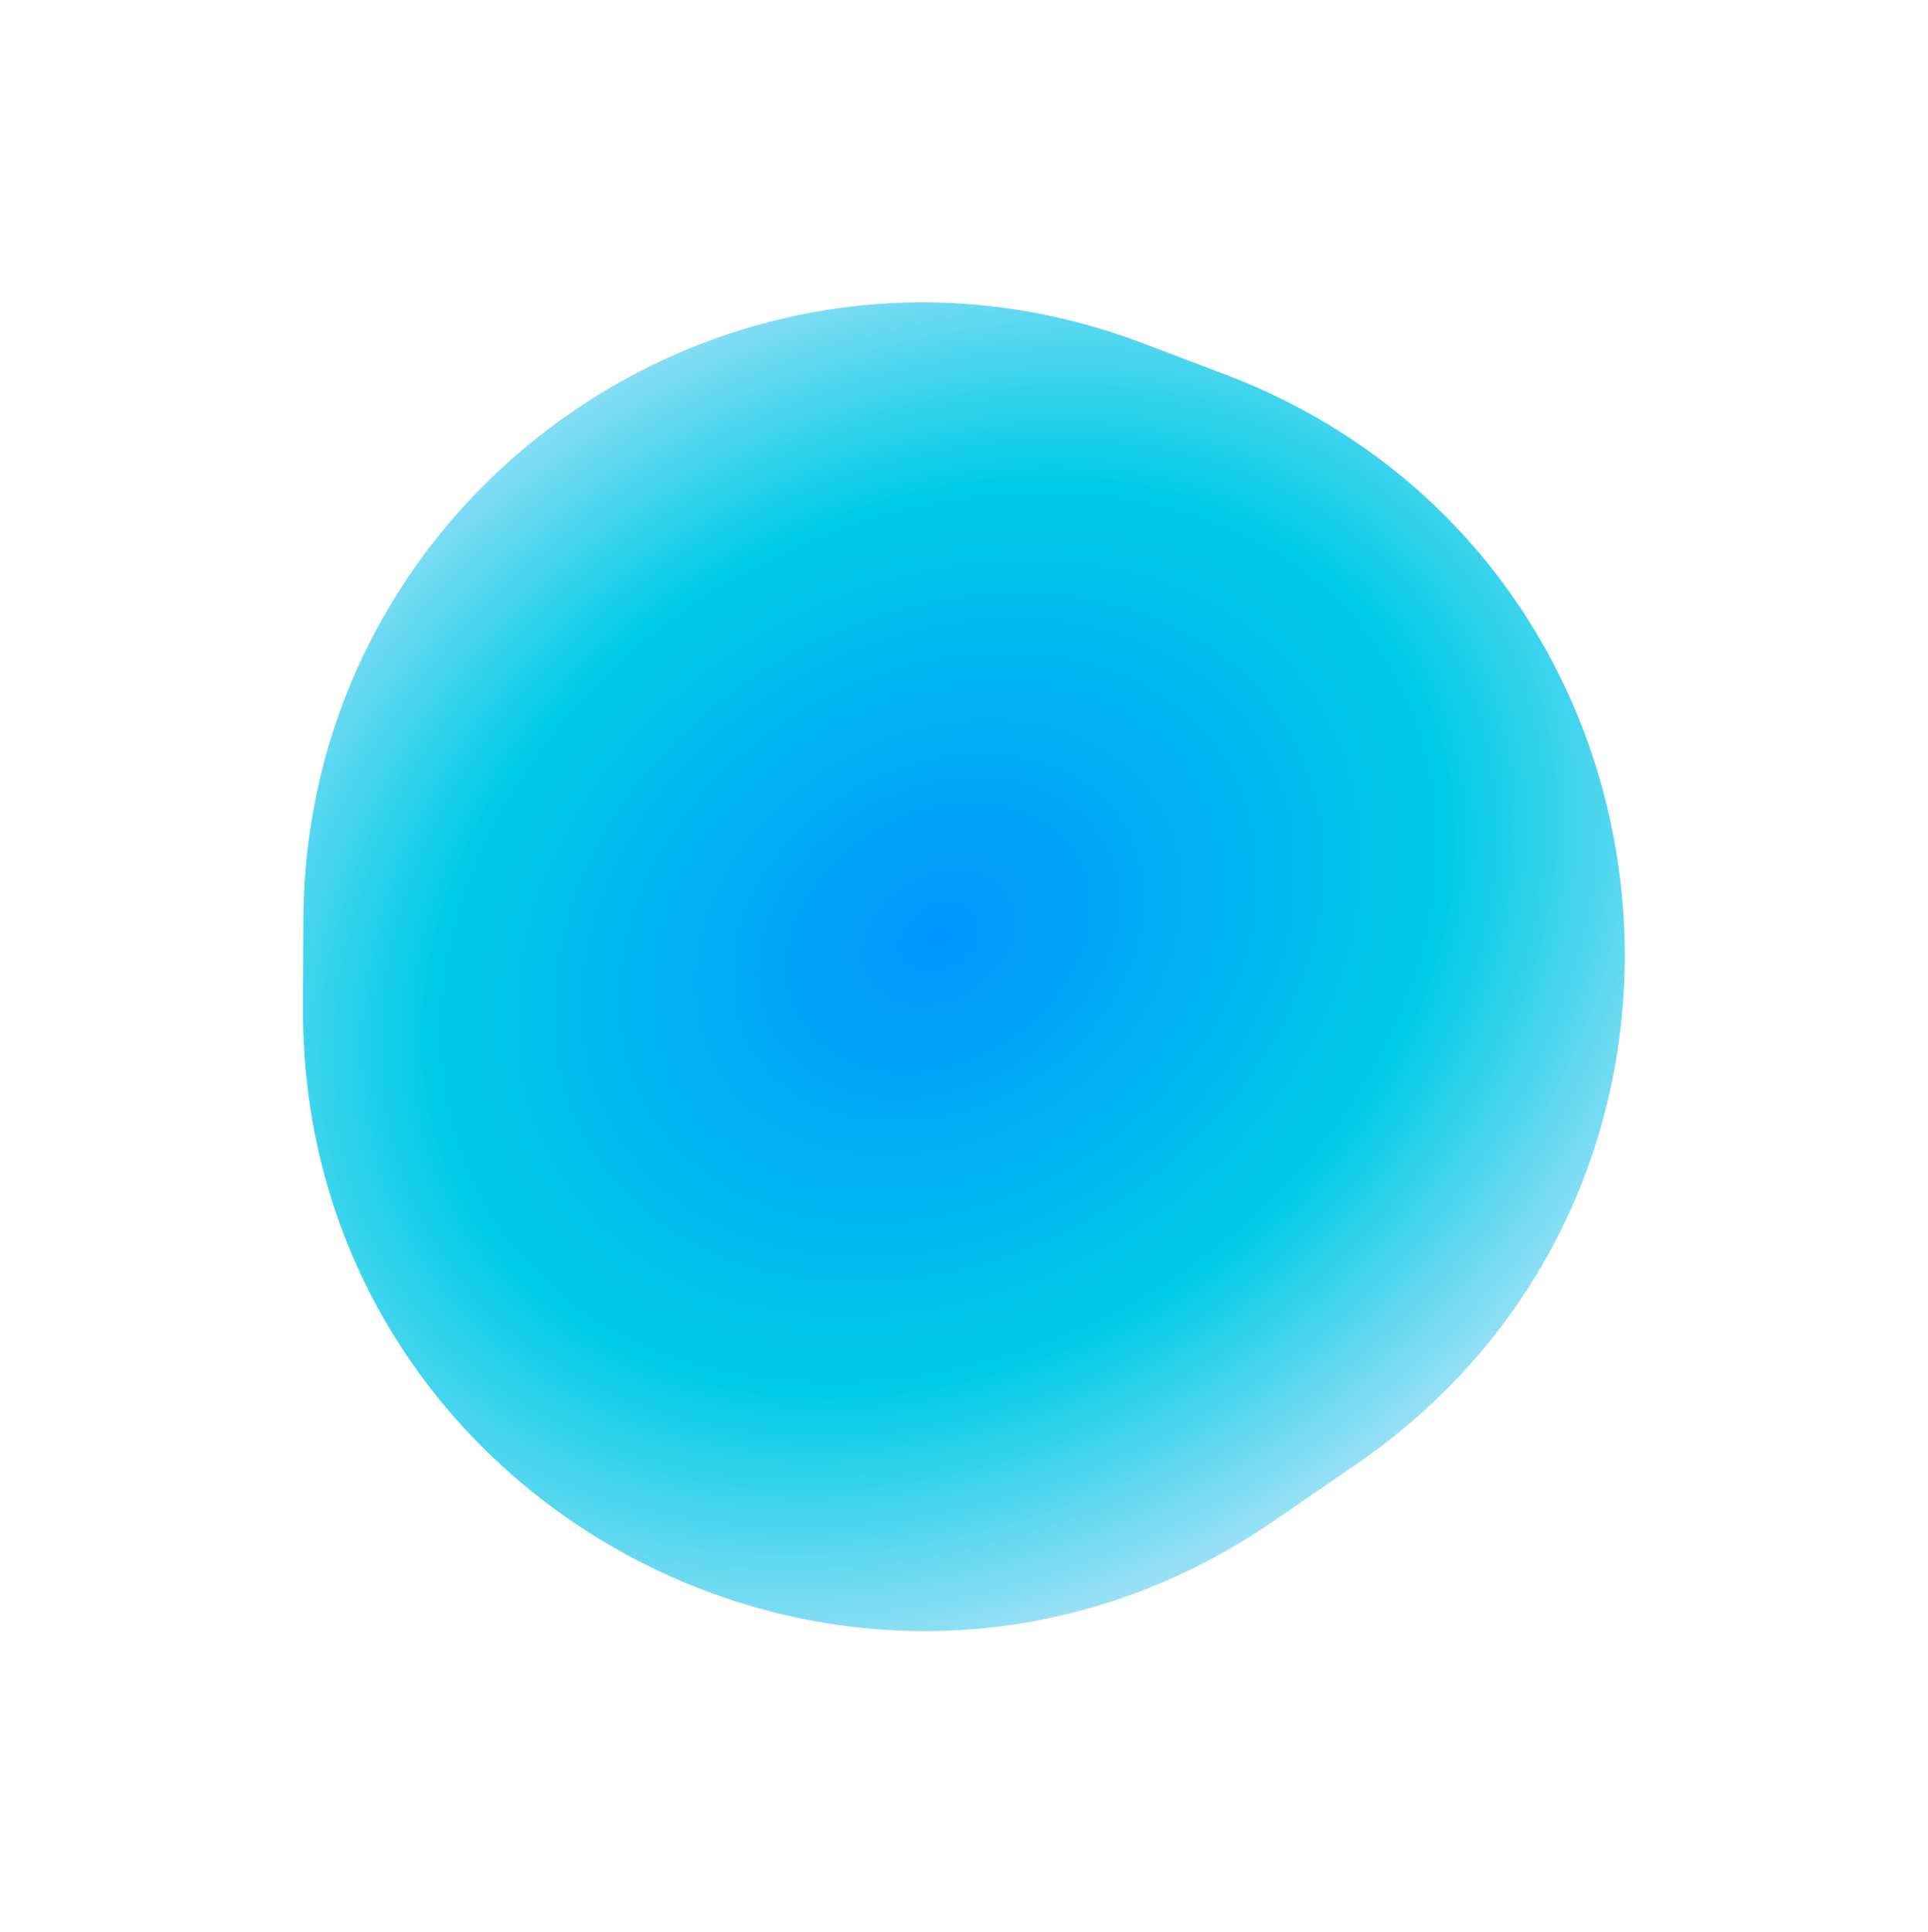 <svg width="519" height="520" viewBox="0 0 519 520" fill="none" xmlns="http://www.w3.org/2000/svg">
<g filter="url(#filter0_f_358_5499)">
<path d="M81.67 247.65C82.165 131.198 198.806 51.076 307.681 92.4L329.721 100.765C455.572 148.532 475.933 318.011 364.978 394.227L342.837 409.437C231.882 485.654 80.996 405.835 81.57 271.225L81.67 247.65Z" fill="url(#paint0_radial_358_5499)"/>
</g>
<defs>
<filter id="filter0_f_358_5499" x="0.768" y="0.592" width="517.403" height="519.251" filterUnits="userSpaceOnUse" color-interpolation-filters="sRGB">
<feFlood flood-opacity="0" result="BackgroundImageFix"/>
<feBlend mode="normal" in="SourceGraphic" in2="BackgroundImageFix" result="shape"/>
<feGaussianBlur stdDeviation="40.4" result="effect1_foregroundBlur_358_5499"/>
</filter>
<radialGradient id="paint0_radial_358_5499" cx="0" cy="0" r="1" gradientUnits="userSpaceOnUse" gradientTransform="translate(252.474 252.311) rotate(60.256) scale(228.73 289.216)">
<stop stop-color="#0195FF"/>
<stop offset="0.5" stop-color="#00CBE7"/>
<stop offset="1" stop-color="#FFEEFF"/>
</radialGradient>
</defs>
</svg>
